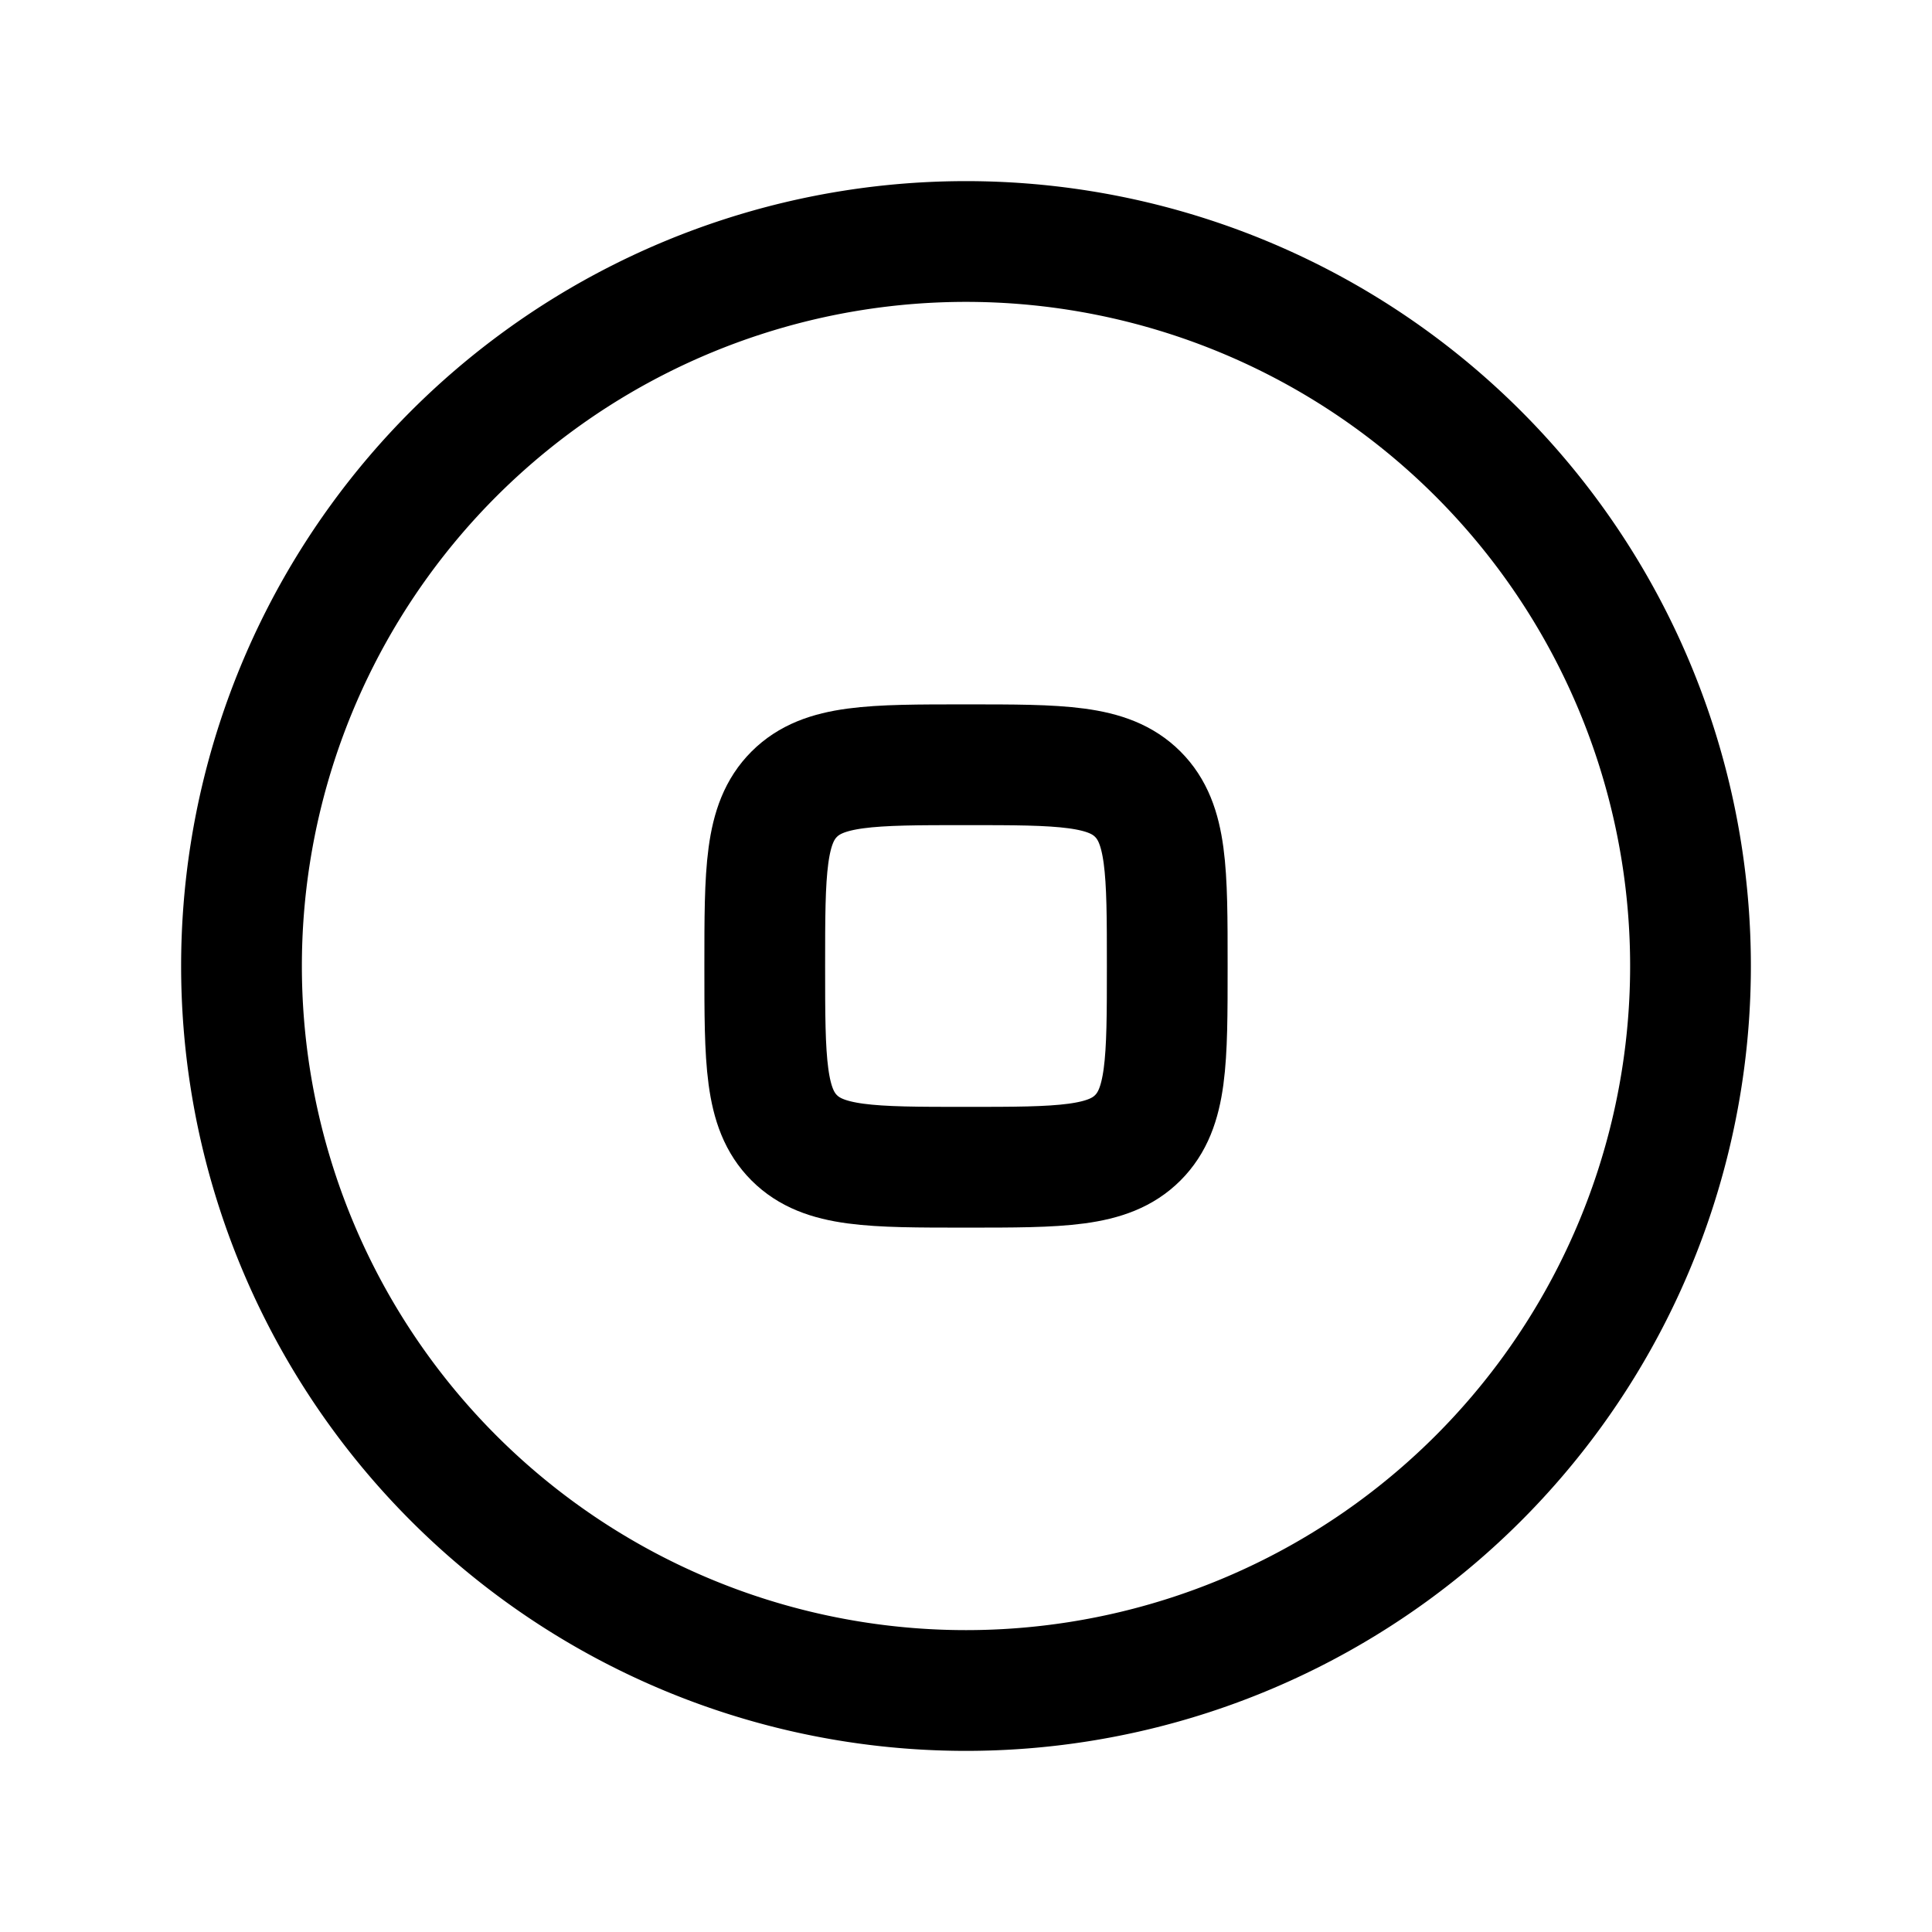 <svg width="24" height="24" fill="none" stroke="currentColor" stroke-width="1.5" viewBox="0 0 24 24" stroke-linecap="round" stroke-linejoin="round" xmlns="http://www.w3.org/2000/svg"><path d='M21 12a9 9 0 1 1-18 0 9 9 0 0 1 18 0'/><path d='M9.5 12c0-1.178 0-1.768.366-2.134S10.822 9.5 12 9.5s1.768 0 2.134.366.366.956.366 2.134 0 1.768-.366 2.134-.956.366-2.134.366-1.768 0-2.134-.366S9.5 13.178 9.5 12'/></svg>